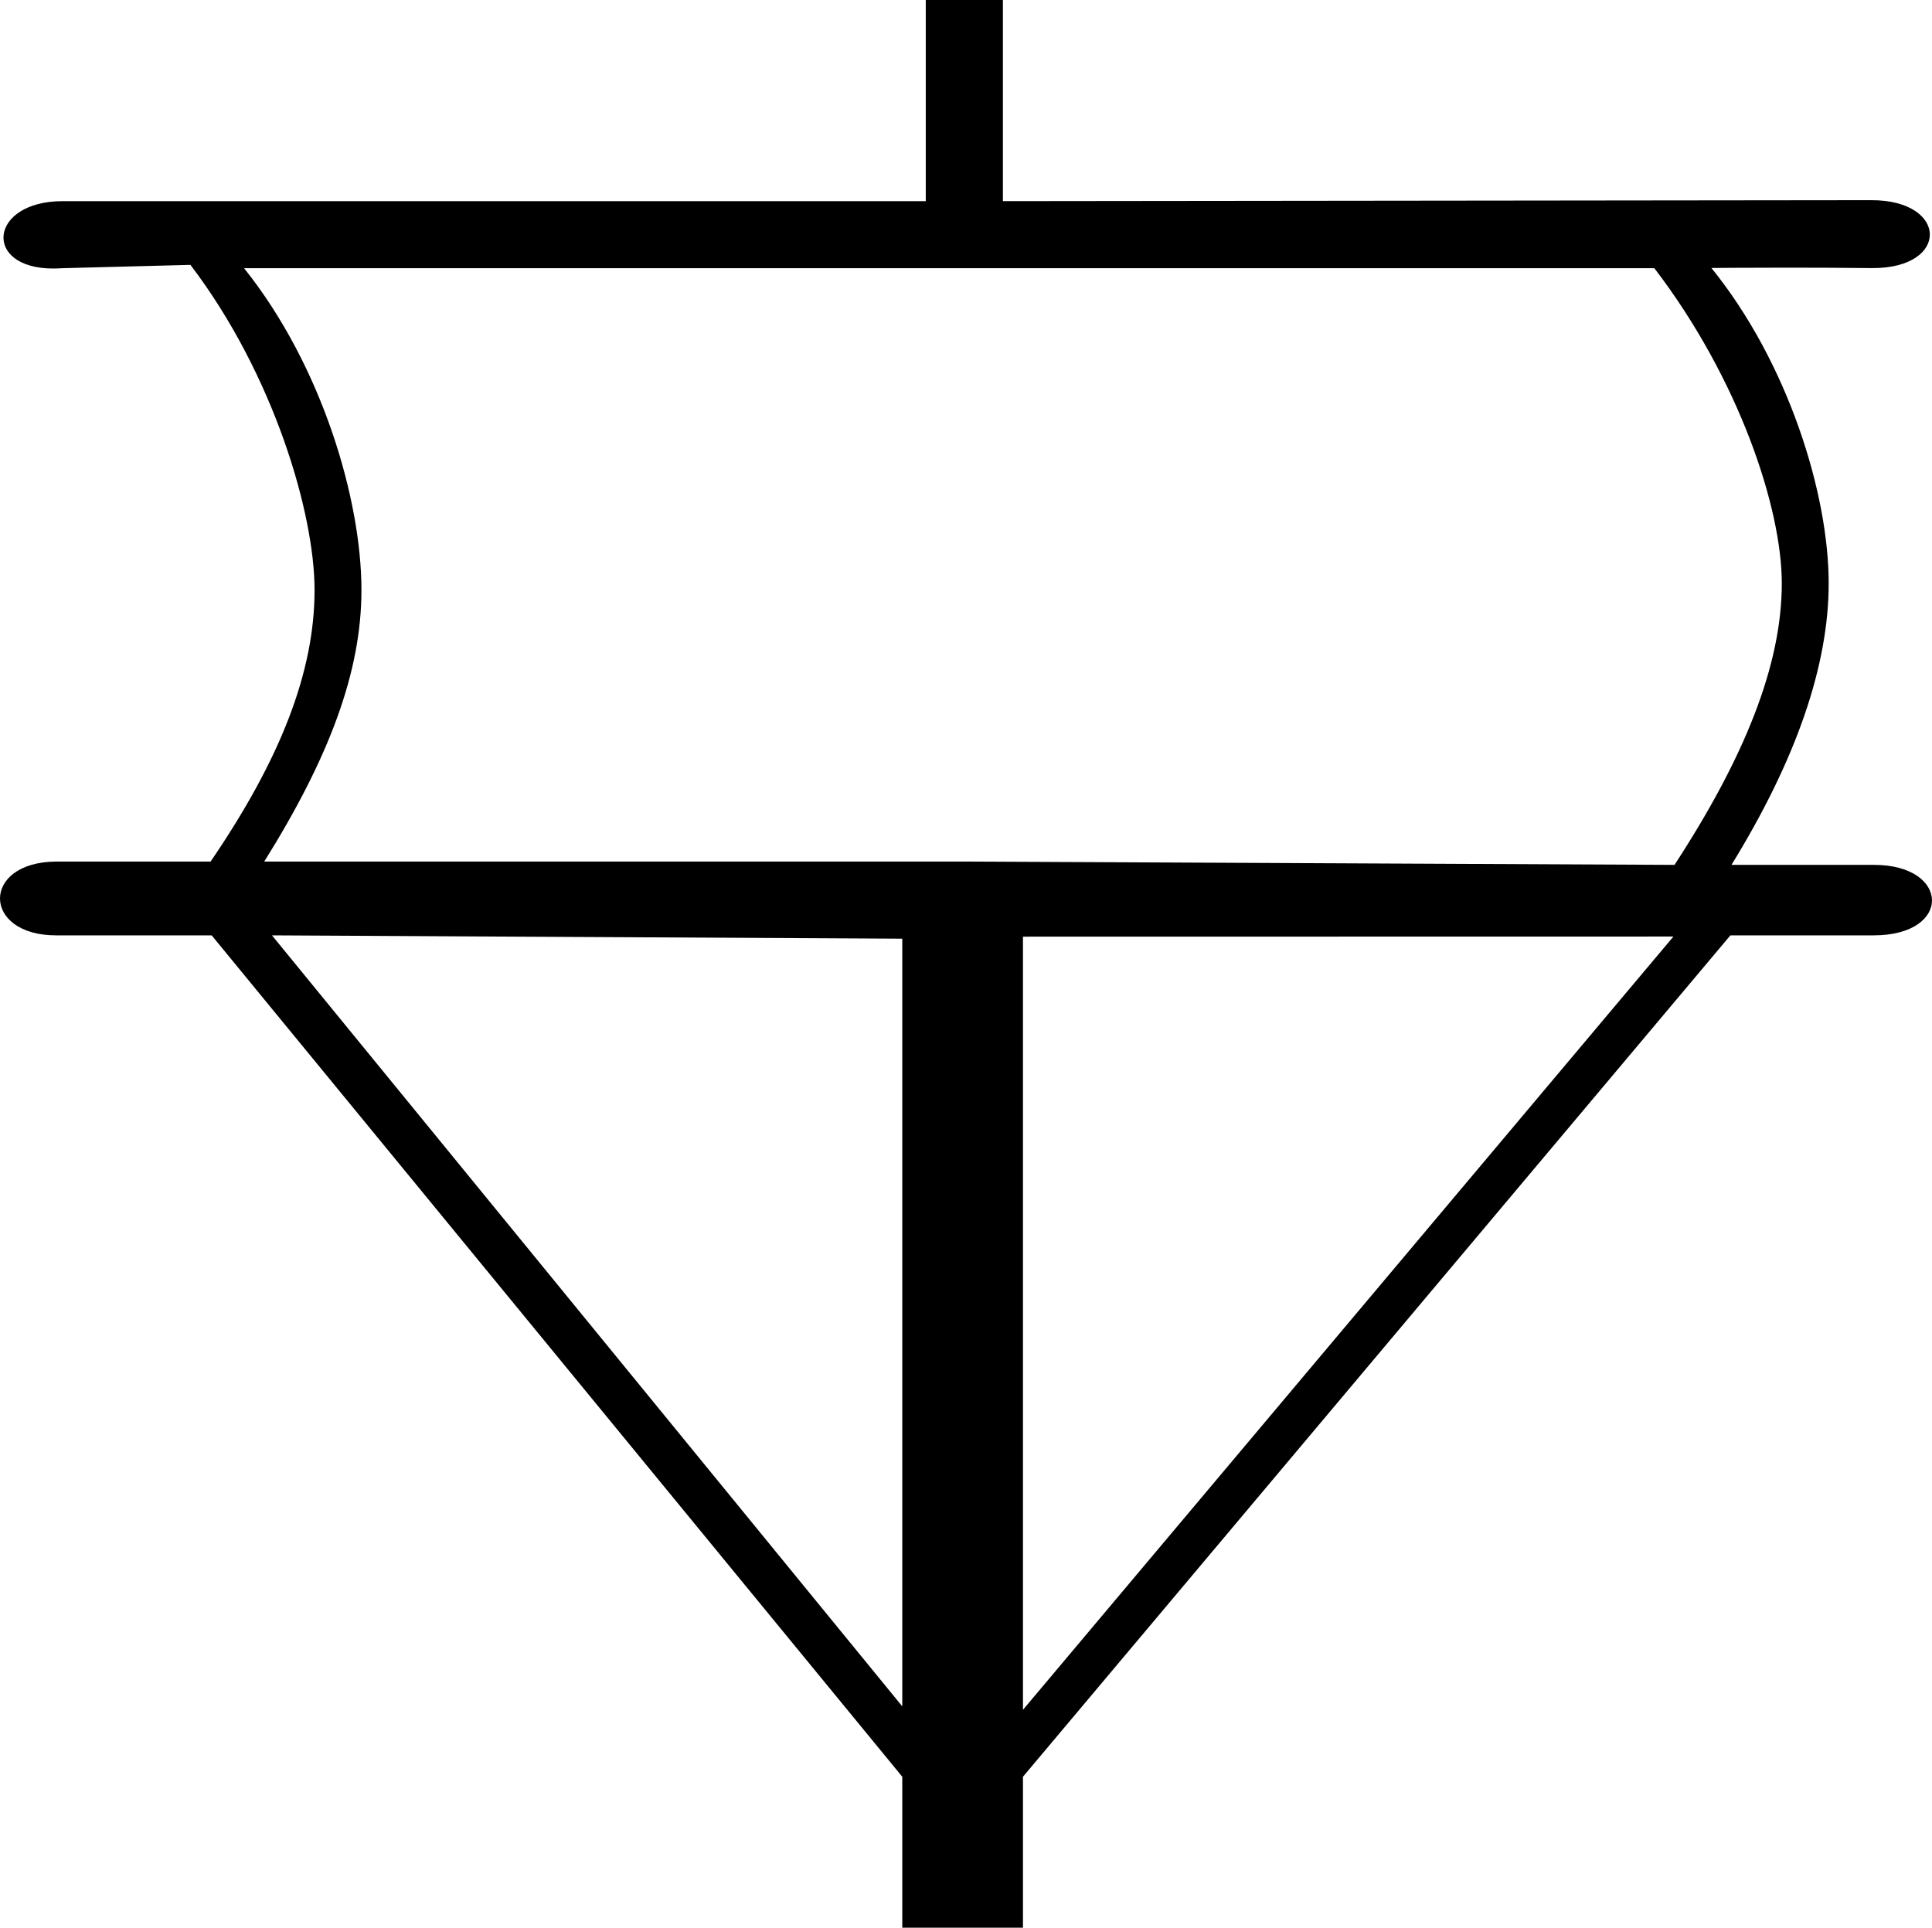 <?xml version='1.0' encoding ='UTF-8' standalone='yes'?>
<svg width='18.008' height='17.969' xmlns='http://www.w3.org/2000/svg' xmlns:xlink='http://www.w3.org/1999/xlink' xmlns:inkscape='http://www.inkscape.org/namespaces/inkscape'>
<path style='fill:#000000; stroke:none' d=' M 15.42 2.5  C 16.211 3.534 16.608 4.738 16.608 5.438  C 16.608 6.198 16.262 7.059 15.608 8.062  L 9.004 8.031  L 2.463 8.031  C 3.071 7.058 3.369 6.26 3.369 5.5  C 3.369 4.663 3.005 3.413 2.275 2.5  Z  M 2.535 8.719  L 8.41 8.75  L 8.41 15.906  L 2.535 8.719  Z  M 15.598 8.73  L 9.535 15.938  L 9.535 8.731  L 15.598 8.73  Z  M 8.629 0  L 8.629 1.875  L 0.583 1.875  C -0.105 1.876 -0.164 2.503 0.495 2.503  C 0.523 2.503 0.552 2.502 0.583 2.5  L 1.775 2.469  C 2.551 3.488 2.932 4.785 2.932 5.5  C 2.932 6.26 2.617 7.073 1.963 8.031  L 0.522 8.031  C -0.18 8.037 -0.168 8.719 0.522 8.719  L 1.973 8.719  L 8.41 16.562  L 8.41 17.969  L 9.535 17.969  L 9.535 16.562  L 16.129 8.719  L 17.464 8.719  C 18.199 8.719 18.178 8.062 17.468 8.062  C 17.467 8.062 17.465 8.062 17.464 8.062  L 16.139 8.062  C 16.747 7.074 17.045 6.198 17.045 5.438  C 17.045 4.601 16.666 3.38 15.952 2.498  C 15.952 2.498 16.254 2.495 16.66 2.495  C 16.899 2.495 17.174 2.496 17.444 2.499  C 17.449 2.499 17.453 2.499 17.458 2.499  C 18.173 2.499 18.16 1.866 17.445 1.866  C 17.445 1.866 17.444 1.866 17.444 1.866  L 9.348 1.875  L 9.348 0  Z '/></svg>
